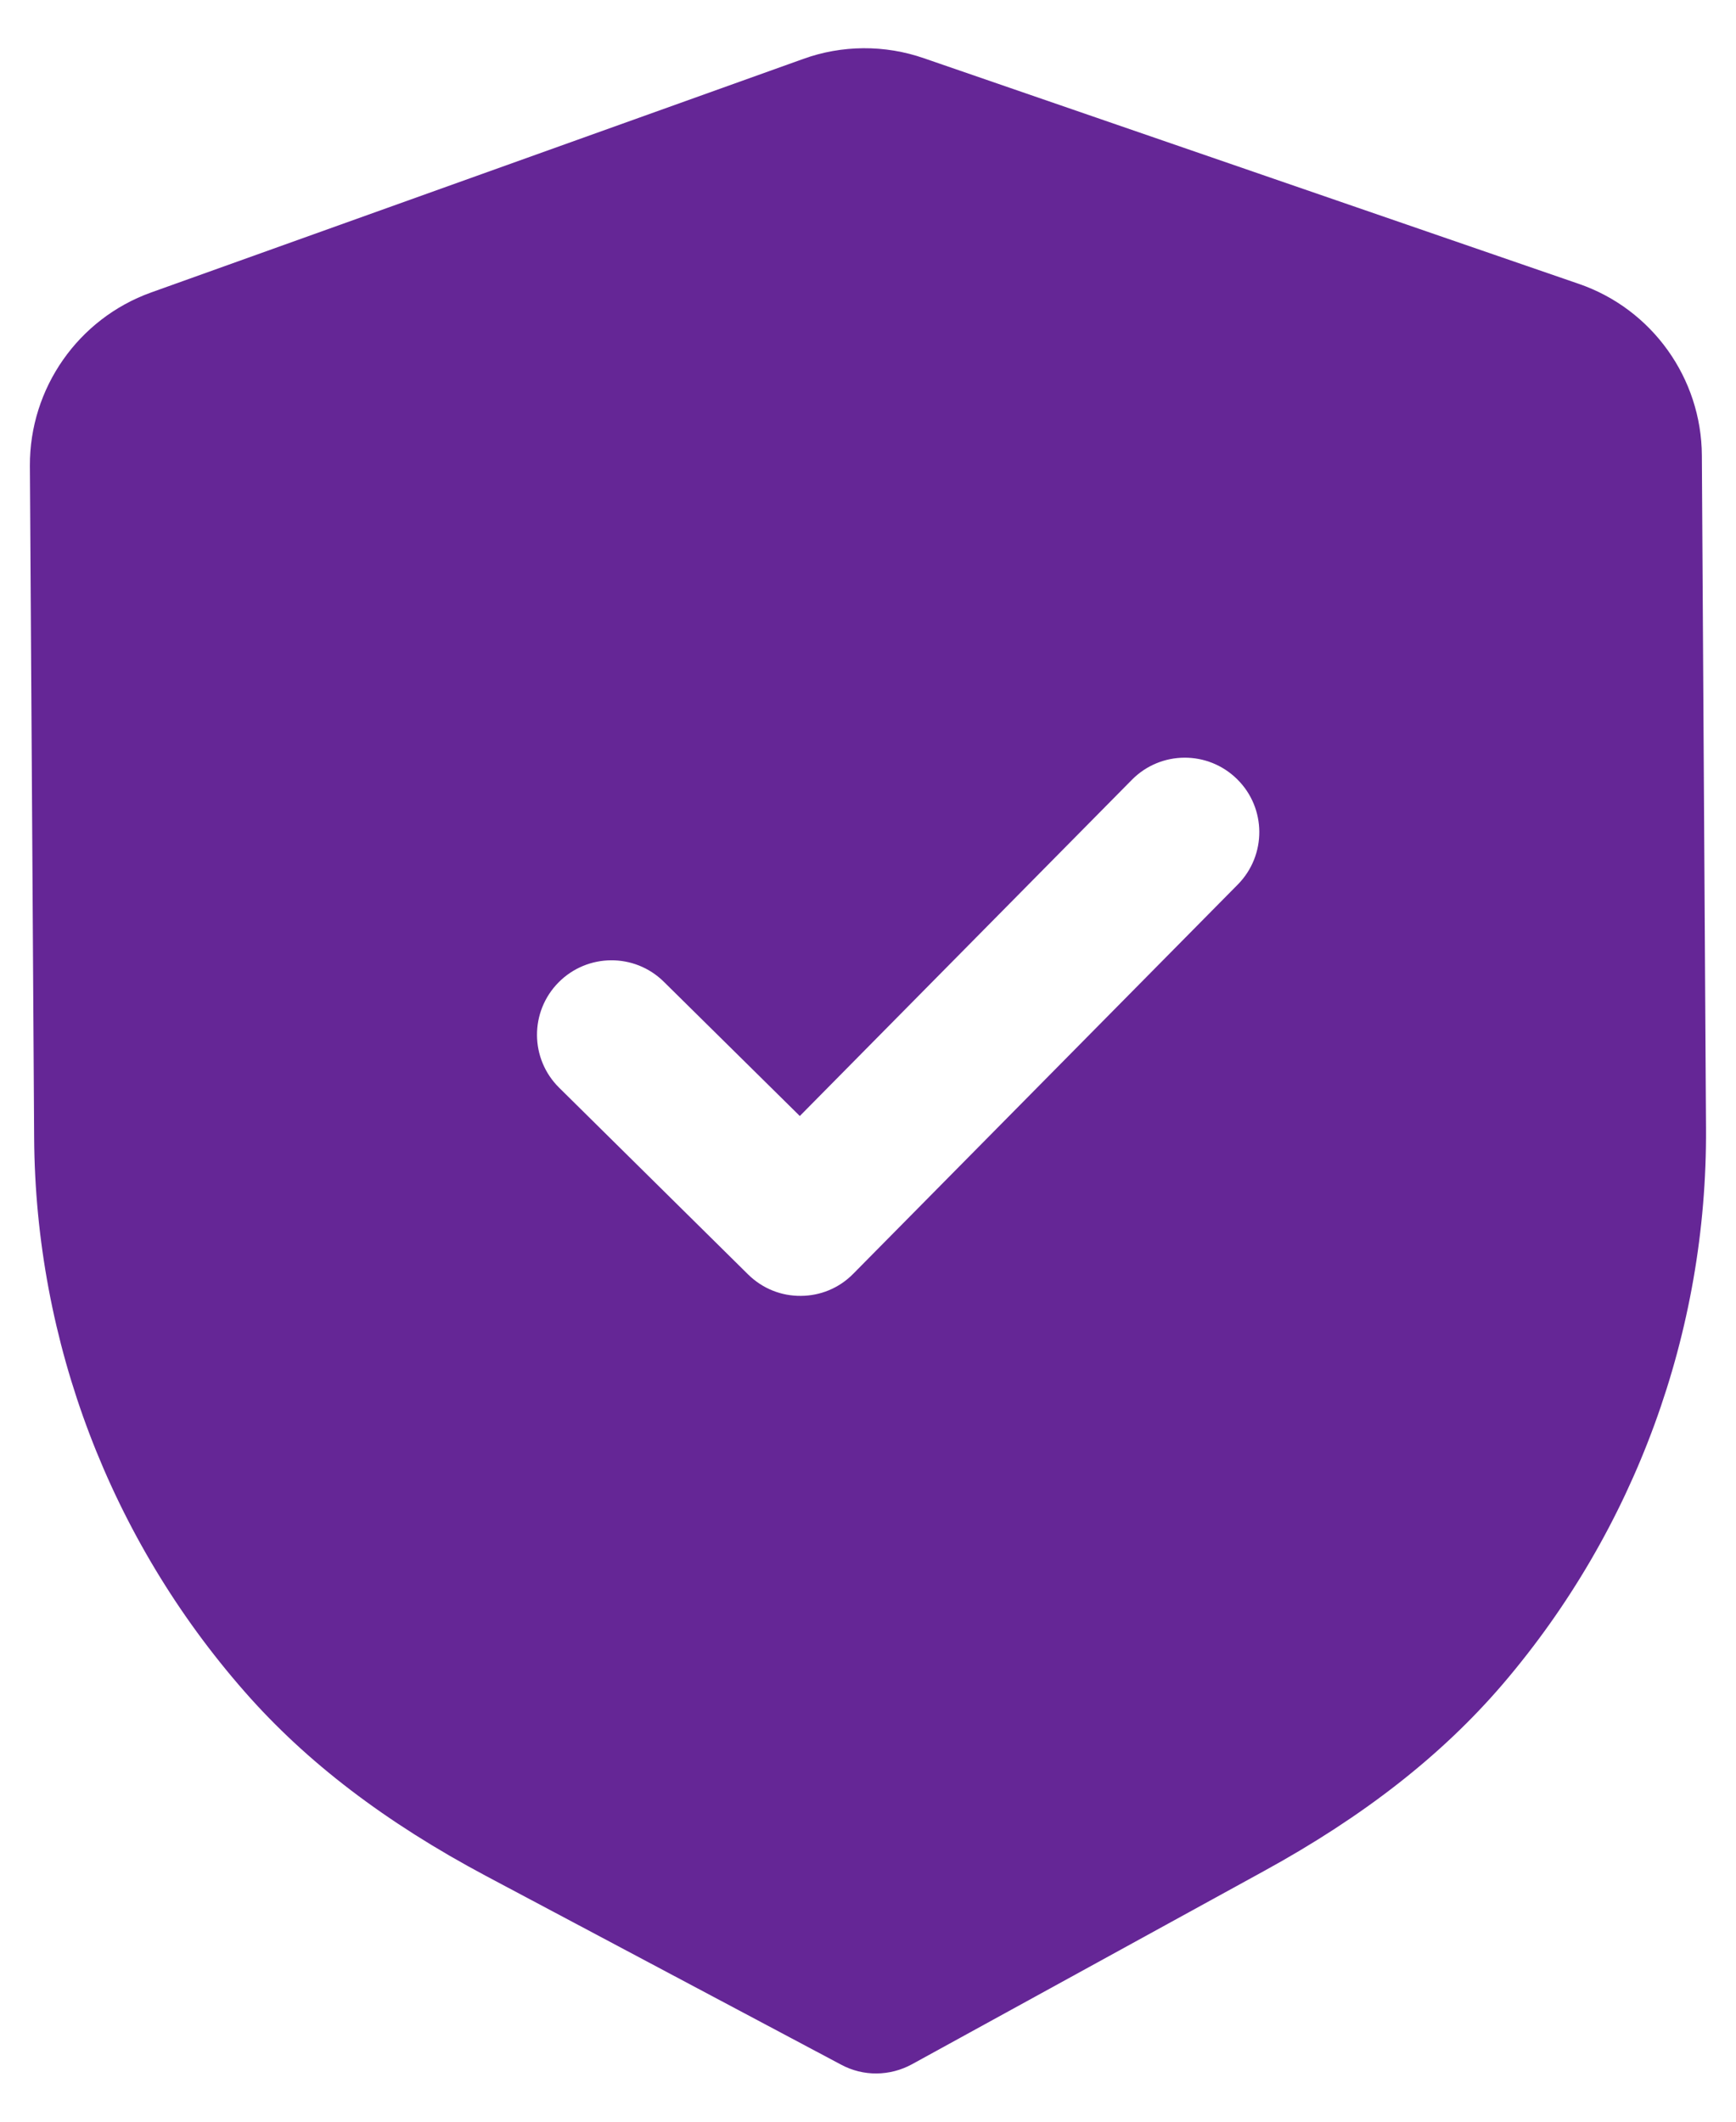 <svg width="18" height="22" viewBox="0 0 18 22" fill="none" xmlns="http://www.w3.org/2000/svg">
<path d="M9.583 0.605L16.369 2.943C17.128 3.203 17.642 3.92 17.646 4.723L17.689 11.696C17.703 13.81 16.953 15.86 15.579 17.466C14.947 18.203 14.137 18.836 13.102 19.403L9.455 21.405C9.341 21.467 9.215 21.499 9.088 21.5C8.962 21.501 8.835 21.47 8.722 21.409L5.041 19.453C3.995 18.896 3.178 18.272 2.54 17.545C1.143 15.955 0.367 13.915 0.354 11.798L0.31 4.83C0.306 4.026 0.811 3.304 1.566 3.033L8.326 0.612C8.727 0.466 9.175 0.462 9.583 0.605ZM12.828 8.08C12.525 7.78 12.036 7.782 11.736 8.086L8.293 11.572L6.883 10.18C6.579 9.88 6.091 9.884 5.791 10.187C5.491 10.491 5.494 10.979 5.798 11.279L7.756 13.214C7.909 13.365 8.106 13.439 8.304 13.437C8.502 13.436 8.698 13.36 8.848 13.207L12.835 9.171C13.134 8.867 13.131 8.379 12.828 8.08Z" fill="#652696"/>
</svg>
